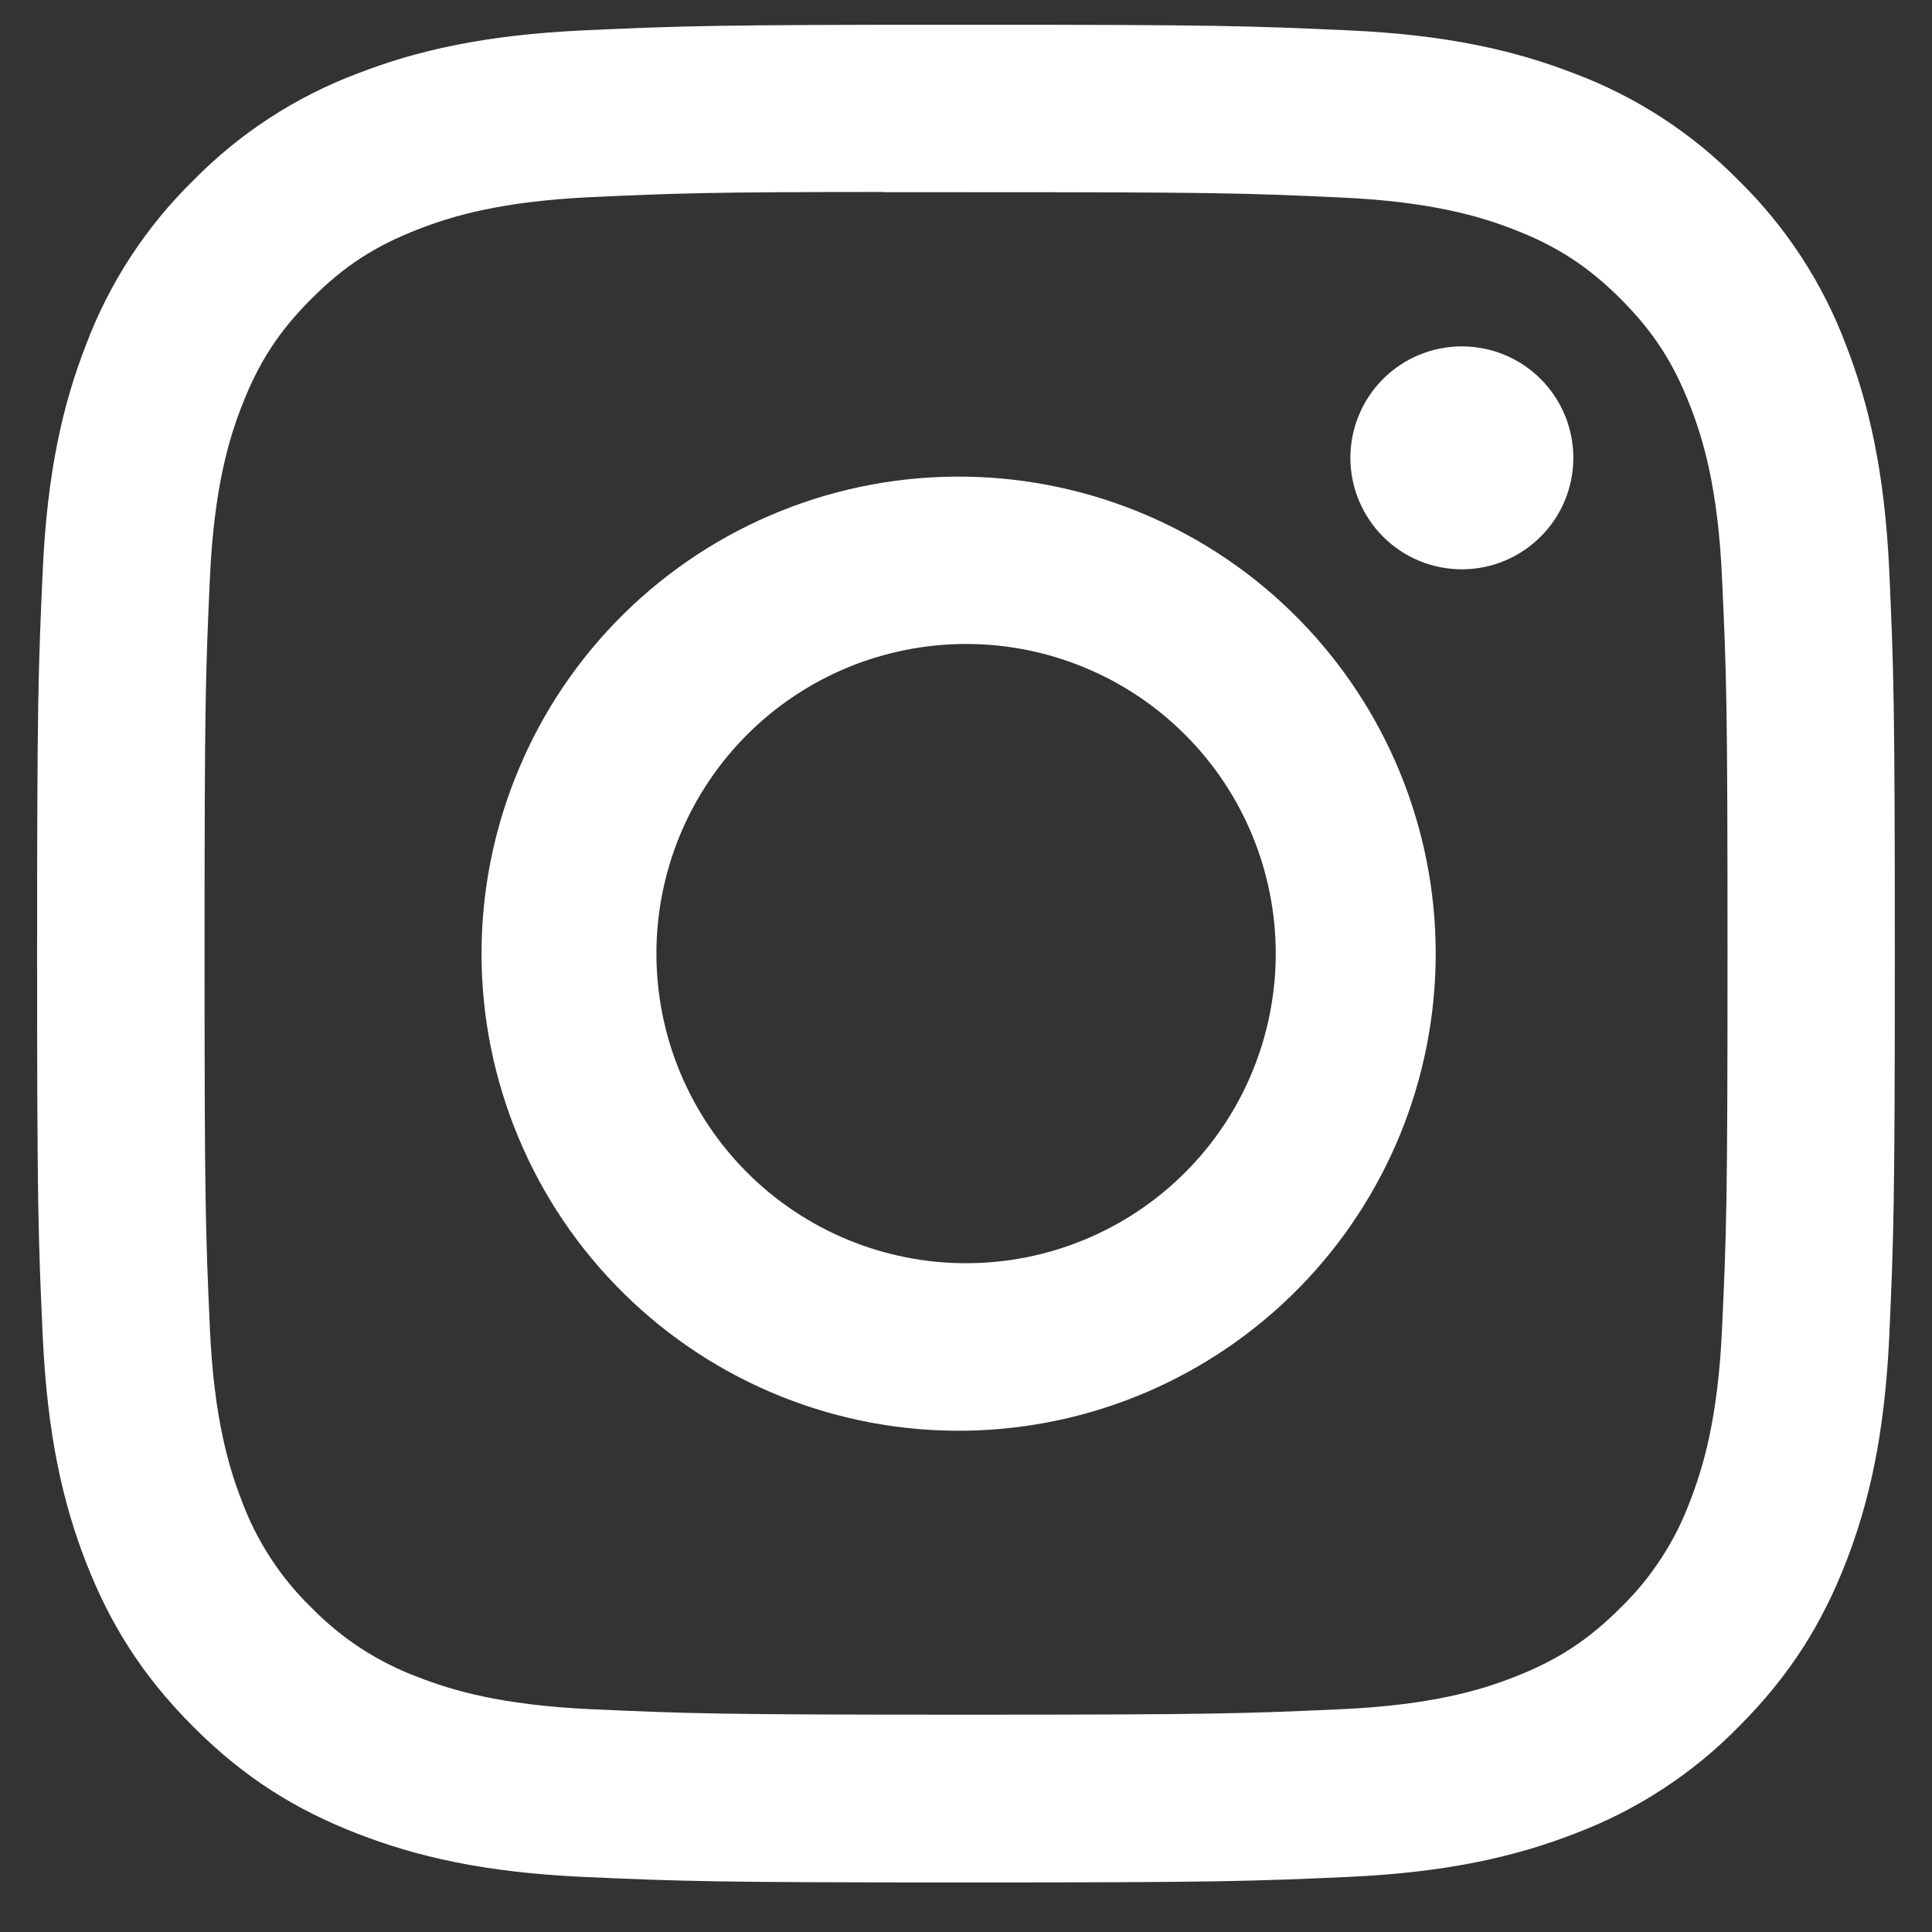 <svg width="25" height="25" viewBox="0 0 25 25" fill="none" xmlns="http://www.w3.org/2000/svg">
<rect x="0" y="0" width="25" height="25" fill="#333333" stroke="none"/>
<path d="M12.5 0.32C9.238 0.32 8.828 0.335 7.546 0.393C6.265 0.453 5.392 0.654 4.627 0.951C3.825 1.252 3.098 1.726 2.498 2.338C1.886 2.938 1.412 3.665 1.111 4.467C0.814 5.23 0.611 6.105 0.553 7.382C0.495 8.666 0.48 9.075 0.48 12.341C0.48 15.604 0.495 16.013 0.553 17.294C0.613 18.575 0.814 19.447 1.111 20.212C1.419 21.002 1.83 21.672 2.498 22.341C3.165 23.01 3.835 23.421 4.626 23.728C5.392 24.025 6.263 24.228 7.543 24.287C8.826 24.344 9.235 24.359 12.5 24.359C15.764 24.359 16.172 24.344 17.454 24.287C18.733 24.227 19.609 24.025 20.374 23.728C21.176 23.427 21.902 22.953 22.501 22.341C23.17 21.672 23.58 21.002 23.888 20.212C24.184 19.447 24.387 18.575 24.447 17.294C24.504 16.013 24.519 15.604 24.519 12.34C24.519 9.075 24.504 8.666 24.447 7.383C24.387 6.105 24.184 5.23 23.888 4.467C23.587 3.665 23.113 2.938 22.501 2.338C21.901 1.726 21.175 1.252 20.372 0.951C19.606 0.654 18.732 0.451 17.453 0.393C16.17 0.335 15.763 0.32 12.497 0.32H12.5ZM11.422 2.487H12.501C15.71 2.487 16.09 2.497 17.357 2.556C18.529 2.609 19.166 2.805 19.589 2.969C20.15 3.187 20.551 3.448 20.972 3.869C21.392 4.29 21.652 4.689 21.87 5.251C22.035 5.673 22.231 6.31 22.283 7.482C22.342 8.749 22.354 9.129 22.354 12.337C22.354 15.544 22.342 15.926 22.283 17.192C22.231 18.364 22.034 19 21.87 19.423C21.676 19.945 21.369 20.416 20.97 20.804C20.549 21.225 20.15 21.485 19.588 21.703C19.167 21.868 18.53 22.063 17.357 22.117C16.09 22.174 15.71 22.188 12.501 22.188C9.292 22.188 8.91 22.174 7.644 22.117C6.472 22.063 5.837 21.868 5.413 21.703C4.891 21.509 4.419 21.202 4.031 20.804C3.631 20.416 3.323 19.944 3.129 19.422C2.965 19 2.769 18.363 2.716 17.191C2.659 15.924 2.647 15.544 2.647 12.334C2.647 9.123 2.659 8.746 2.716 7.479C2.77 6.307 2.965 5.67 3.131 5.247C3.349 4.686 3.61 4.285 4.031 3.865C4.451 3.444 4.851 3.184 5.413 2.966C5.837 2.801 6.472 2.606 7.644 2.551C8.753 2.5 9.182 2.485 11.422 2.484V2.487ZM18.916 4.482C18.727 4.482 18.539 4.519 18.364 4.592C18.189 4.664 18.03 4.771 17.896 4.904C17.763 5.038 17.656 5.197 17.584 5.372C17.511 5.547 17.474 5.735 17.474 5.924C17.474 6.114 17.511 6.301 17.584 6.476C17.656 6.651 17.763 6.81 17.896 6.944C18.03 7.078 18.189 7.184 18.364 7.257C18.539 7.329 18.727 7.367 18.916 7.367C19.299 7.367 19.666 7.215 19.936 6.944C20.207 6.674 20.359 6.307 20.359 5.924C20.359 5.542 20.207 5.175 19.936 4.904C19.666 4.634 19.299 4.482 18.916 4.482ZM12.501 6.168C11.682 6.155 10.869 6.305 10.109 6.61C9.349 6.914 8.657 7.367 8.074 7.941C7.49 8.516 7.027 9.2 6.711 9.956C6.394 10.711 6.231 11.521 6.231 12.34C6.231 13.159 6.394 13.97 6.711 14.725C7.027 15.48 7.49 16.165 8.074 16.739C8.657 17.314 9.349 17.767 10.109 18.071C10.869 18.375 11.682 18.526 12.501 18.513C14.121 18.488 15.667 17.826 16.804 16.671C17.941 15.517 18.578 13.961 18.578 12.34C18.578 10.72 17.941 9.164 16.804 8.009C15.667 6.854 14.121 6.193 12.501 6.168ZM12.501 8.333C13.027 8.333 13.548 8.436 14.034 8.638C14.521 8.839 14.962 9.134 15.334 9.506C15.707 9.878 16.002 10.32 16.203 10.806C16.404 11.292 16.508 11.813 16.508 12.34C16.508 12.866 16.404 13.387 16.203 13.873C16.002 14.359 15.707 14.801 15.334 15.173C14.962 15.545 14.521 15.84 14.034 16.041C13.548 16.243 13.027 16.346 12.501 16.346C11.438 16.346 10.419 15.924 9.668 15.173C8.916 14.421 8.494 13.402 8.494 12.34C8.494 11.277 8.916 10.258 9.668 9.506C10.419 8.755 11.438 8.333 12.501 8.333Z" fill="white"/>
</svg>

